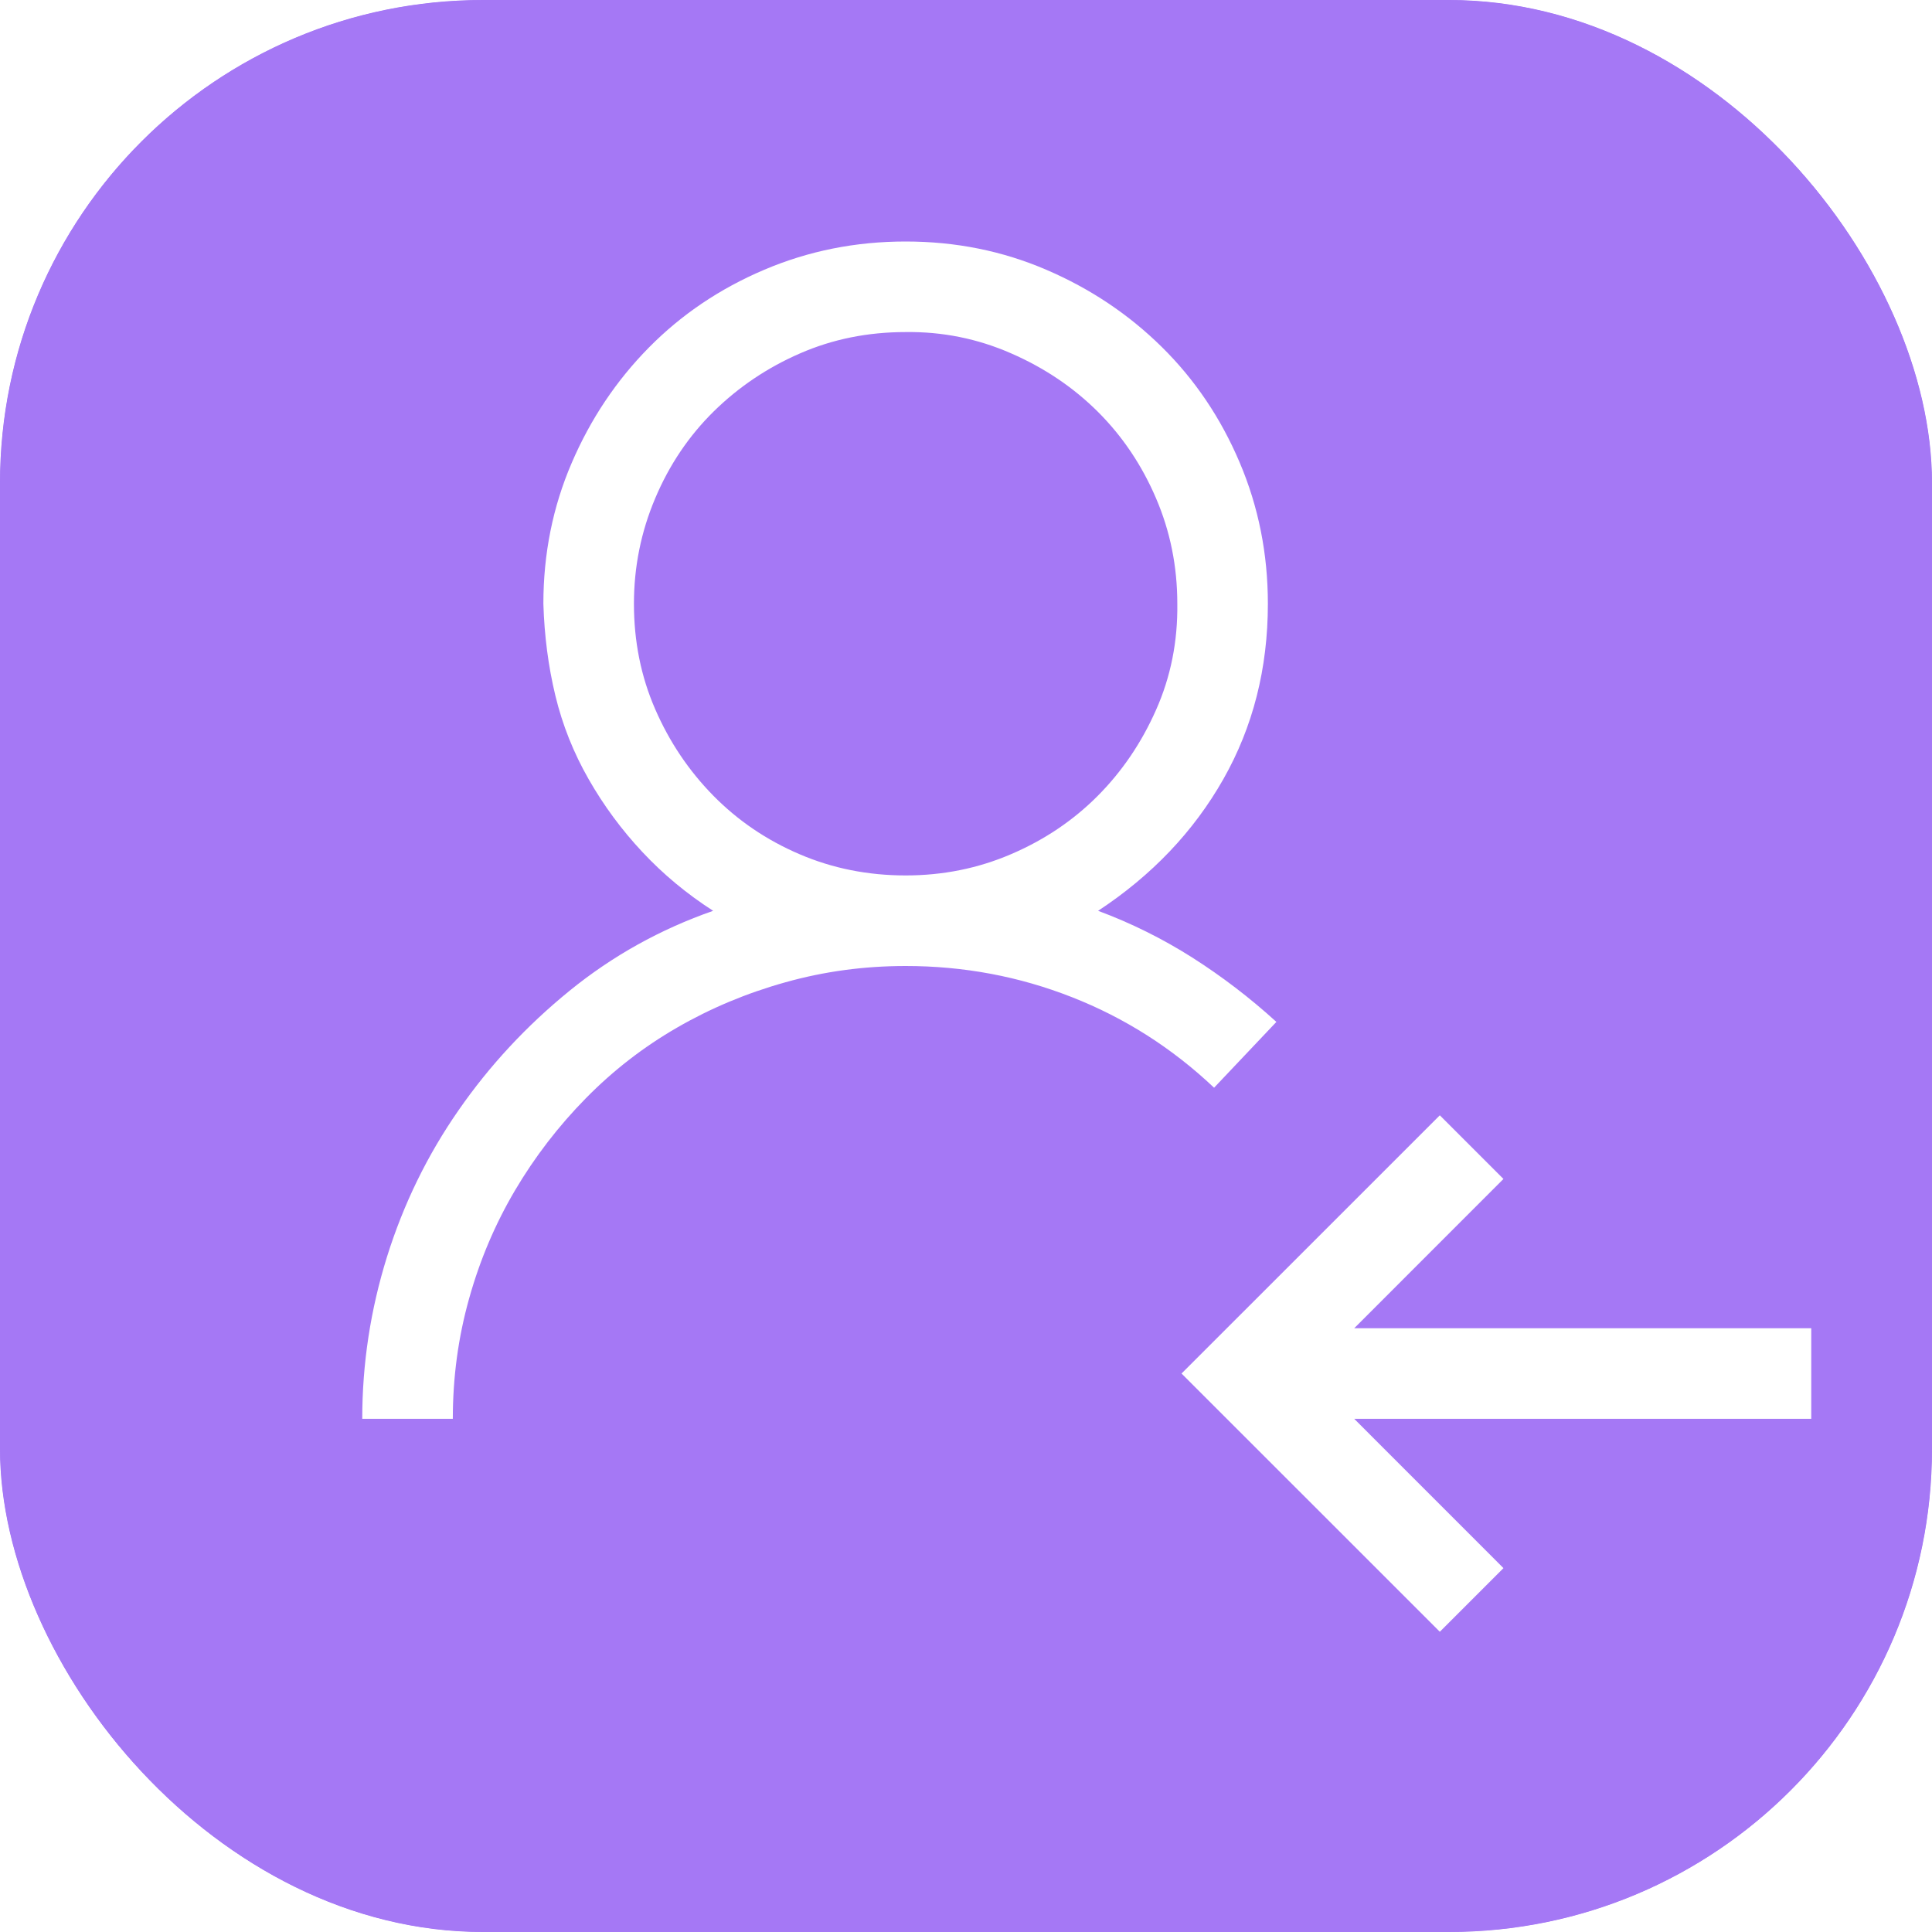 <svg width="32" height="32" viewBox="0 0 32 32" fill="none" xmlns="http://www.w3.org/2000/svg">
<g clip-path="url(#clip0_6358_44176)">
<rect width="32" height="32" rx="8" fill="#A578F5"/>
<g filter="url(#filter0_i_6358_44176)">
<rect width="32" height="32" rx="8" fill="#A578F5"/>
</g>
<g clip-path="url(#clip1_6358_44176)">
<path d="M30 22V23.5H22.43L24.902 25.973L23.848 27.027L19.57 22.75L23.848 18.473L24.902 19.527L22.43 22H30ZM21.141 16.926L20.109 18.016C19.414 17.359 18.629 16.859 17.754 16.516C16.879 16.172 15.961 16 15 16C14.312 16 13.648 16.09 13.008 16.27C12.367 16.449 11.77 16.699 11.215 17.02C10.66 17.34 10.156 17.73 9.703 18.191C9.25 18.652 8.859 19.16 8.531 19.715C8.203 20.27 7.949 20.867 7.77 21.508C7.59 22.148 7.5 22.812 7.5 23.5H6C6 22.586 6.137 21.691 6.41 20.816C6.684 19.941 7.078 19.133 7.594 18.391C8.109 17.648 8.723 16.988 9.434 16.41C10.145 15.832 10.938 15.391 11.812 15.086C11.375 14.805 10.984 14.48 10.641 14.113C10.297 13.746 10 13.344 9.75 12.906C9.5 12.469 9.316 12.008 9.199 11.523C9.082 11.039 9.016 10.531 9 10C9 9.172 9.156 8.395 9.469 7.668C9.781 6.941 10.207 6.305 10.746 5.758C11.285 5.211 11.922 4.781 12.656 4.469C13.391 4.156 14.172 4 15 4C15.828 4 16.605 4.156 17.332 4.469C18.059 4.781 18.695 5.207 19.242 5.746C19.789 6.285 20.219 6.922 20.531 7.656C20.844 8.391 21 9.172 21 10C21 11.07 20.754 12.039 20.262 12.906C19.77 13.773 19.078 14.5 18.188 15.086C18.734 15.289 19.254 15.547 19.746 15.859C20.238 16.172 20.703 16.527 21.141 16.926ZM10.5 10C10.5 10.625 10.617 11.207 10.852 11.746C11.086 12.285 11.406 12.762 11.812 13.176C12.219 13.59 12.695 13.914 13.242 14.148C13.789 14.383 14.375 14.5 15 14.5C15.617 14.5 16.199 14.383 16.746 14.148C17.293 13.914 17.77 13.594 18.176 13.188C18.582 12.781 18.906 12.305 19.148 11.758C19.391 11.211 19.508 10.625 19.5 10C19.5 9.383 19.383 8.801 19.148 8.254C18.914 7.707 18.594 7.23 18.188 6.824C17.781 6.418 17.301 6.094 16.746 5.852C16.191 5.609 15.609 5.492 15 5.5C14.375 5.5 13.793 5.617 13.254 5.852C12.715 6.086 12.238 6.406 11.824 6.812C11.41 7.219 11.086 7.699 10.852 8.254C10.617 8.809 10.5 9.391 10.5 10Z" fill="white"/>
</g>
</g>
<defs>
<filter id="filter0_i_6358_44176" x="0" y="0" width="32" height="32" filterUnits="userSpaceOnUse" color-interpolation-filters="sRGB">
<feFlood flood-opacity="0" result="BackgroundImageFix"/>
<feBlend mode="normal" in="SourceGraphic" in2="BackgroundImageFix" result="shape"/>
<feColorMatrix in="SourceAlpha" type="matrix" values="0 0 0 0 0 0 0 0 0 0 0 0 0 0 0 0 0 0 127 0" result="hardAlpha"/>
<feOffset/>
<feGaussianBlur stdDeviation="3.5"/>
<feComposite in2="hardAlpha" operator="arithmetic" k2="-1" k3="1"/>
<feColorMatrix type="matrix" values="0 0 0 0 0 0 0 0 0 0 0 0 0 0 0 0 0 0 0.4 0"/>
<feBlend mode="normal" in2="shape" result="effect1_innerShadow_6358_44176"/>
</filter>
<clipPath id="clip0_6358_44176">
<rect width="32" height="32" rx="8" fill="white"/>
</clipPath>
<clipPath id="clip1_6358_44176">
<rect width="24" height="24" fill="white" transform="translate(6 4)"/>
</clipPath>
</defs>
</svg>
